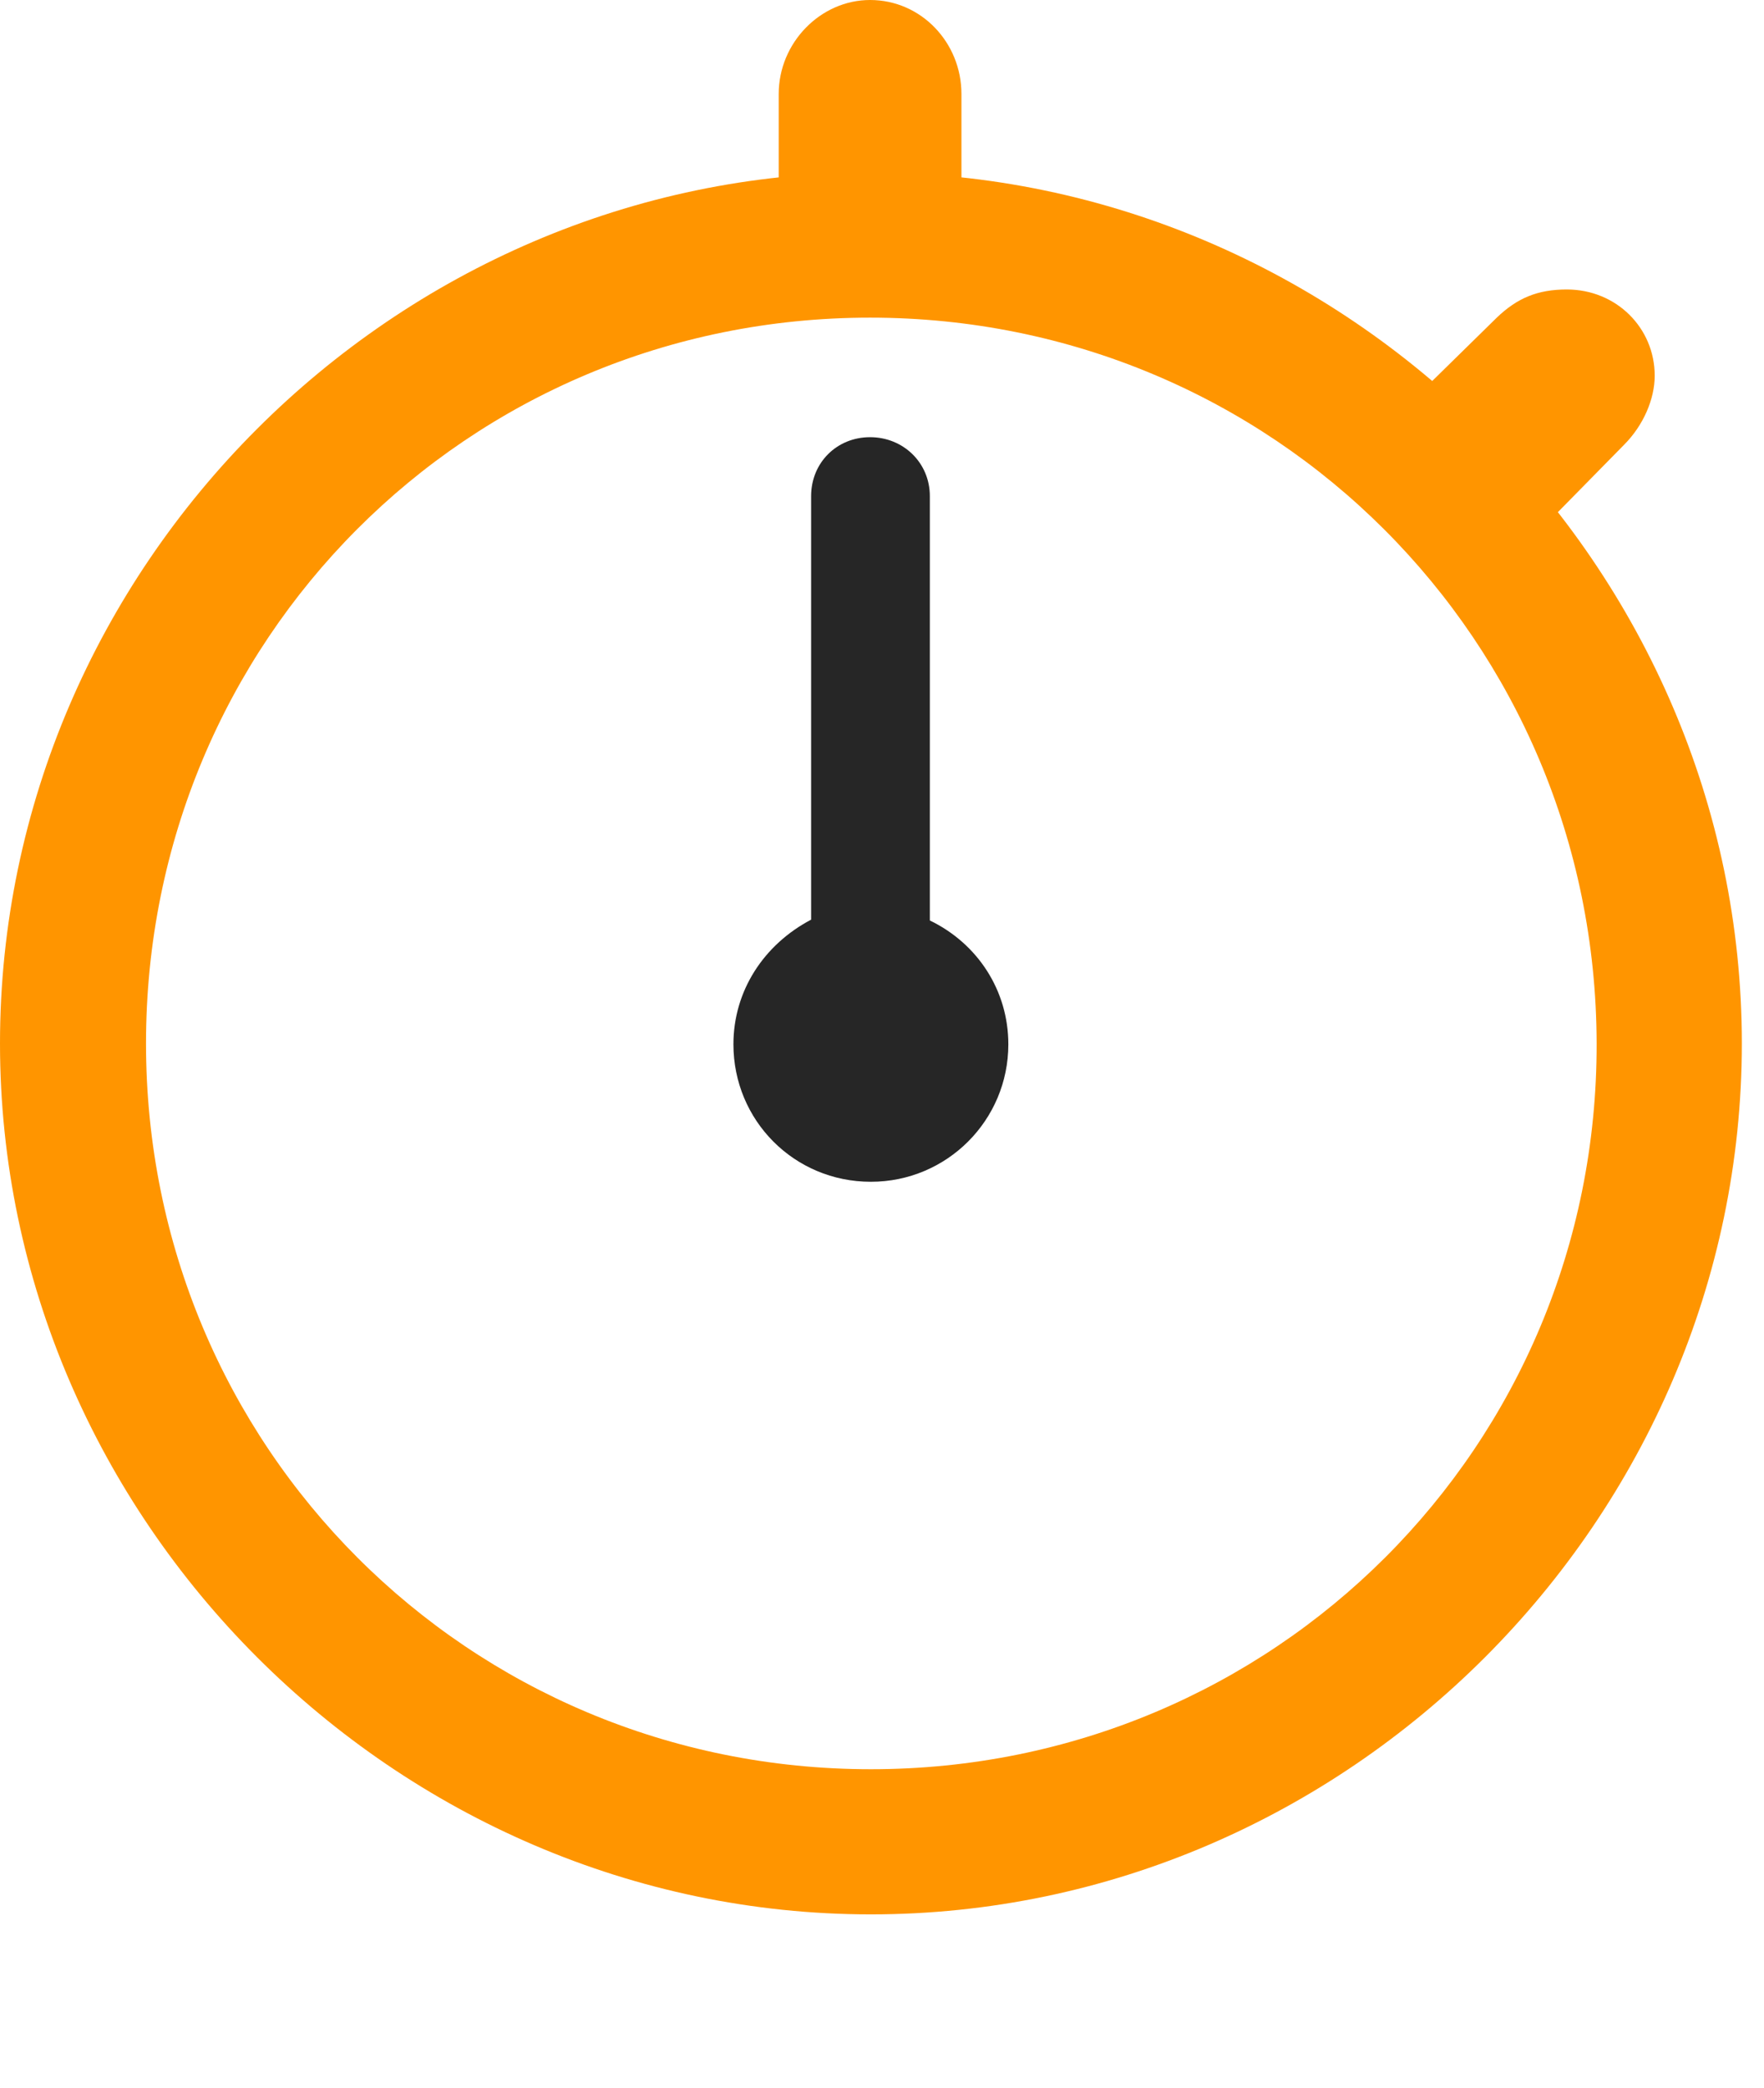 <?xml version="1.0" encoding="UTF-8"?>
<!--Generator: Apple Native CoreSVG 326-->
<!DOCTYPE svg
PUBLIC "-//W3C//DTD SVG 1.1//EN"
       "http://www.w3.org/Graphics/SVG/1.1/DTD/svg11.dtd">
<svg version="1.1" xmlns="http://www.w3.org/2000/svg" xmlns:xlink="http://www.w3.org/1999/xlink" viewBox="0 0 28.246 33.428">
 <g>
  <rect height="33.428" opacity="0" width="28.246" x="0" y="0"/>
  <path d="M13.945 30.652C21.574 30.652 27.891 24.322 27.891 16.707C27.891 9.078 21.561 2.762 13.932 2.762C6.316 2.762 0 9.078 0 16.707C0 24.322 6.33 30.652 13.945 30.652ZM13.945 28.328C7.492 28.328 2.338 23.16 2.338 16.707C2.338 10.254 7.479 5.086 13.932 5.086C20.385 5.086 25.553 10.254 25.566 16.707C25.58 23.16 20.398 28.328 13.945 28.328ZM12.469 3.609L15.395 3.609L15.395 1.504C15.395 0.684 14.752 0 13.932 0C13.139 0 12.469 0.684 12.469 1.504ZM22.463 6.562L24.5 8.654L26.004 7.123C26.318 6.809 26.496 6.385 26.496 6.016C26.496 5.25 25.881 4.635 25.088 4.635C24.623 4.635 24.295 4.771 23.967 5.086Z" fill="#ff9500"/>
  <path d="M13.945 18.922C15.162 18.922 16.146 17.938 16.146 16.721C16.146 15.859 15.654 15.107 14.889 14.738L14.889 7.943C14.889 7.41 14.465 7 13.932 7C13.398 7 12.988 7.41 12.988 7.943L12.988 14.725C12.236 15.121 11.744 15.859 11.744 16.721C11.744 17.938 12.715 18.922 13.945 18.922Z" fill="black" fill-opacity="0.85"/>
 </g>
</svg>
